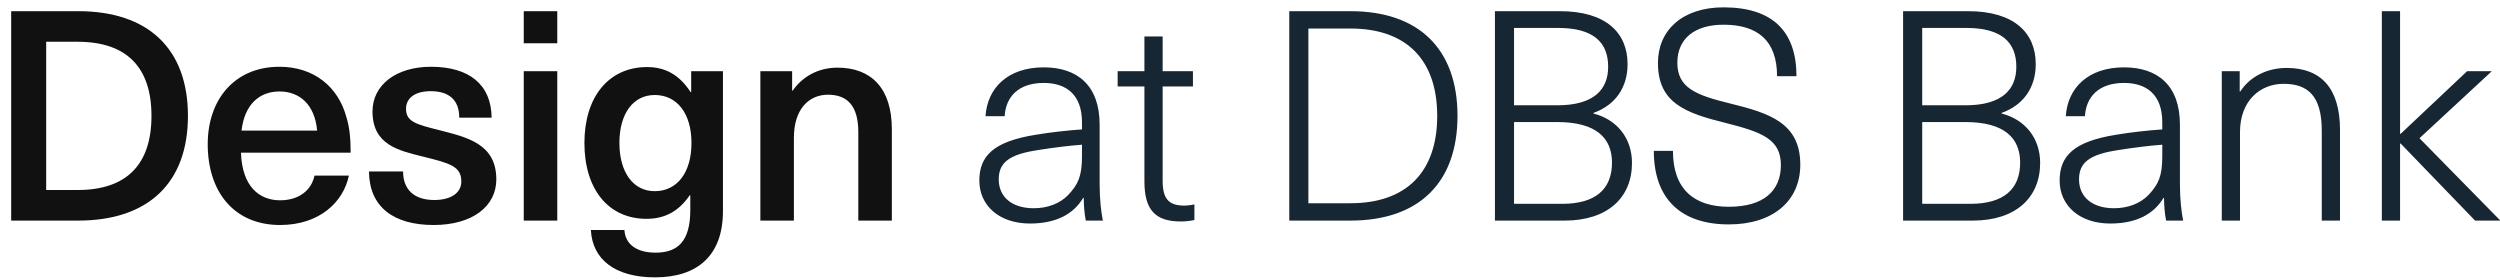 <?xml version="1.0" encoding="UTF-8"?>
<svg width="170px" height="19px" viewBox="0 0 170 19" version="1.1" xmlns="http://www.w3.org/2000/svg" xmlns:xlink="http://www.w3.org/1999/xlink">
    <!-- Generator: Sketch 62 (91390) - https://sketch.com -->
    <title>Design at DBS Bank</title>
    <desc>Created with Sketch.</desc>
    <g id="Page-1" stroke="none" stroke-width="1" fill="none" fill-rule="evenodd">
        <g id="Artboard" transform="translate(-92, -170)" fill-rule="nonzero">
            <g id="Design-at-DBS-Bank" transform="translate(92.76, 170.5)">
                <path d="M4.56,14.5 C9.32,14.5 12.02,11.94 12.02,7.38 C12.02,2.82 9.32,0.26 4.56,0.26 L1.0658141e-13,0.26 L1.0658141e-13,14.5 L4.56,14.5 Z M4.52,12.42 L2.38,12.42 L2.38,2.34 L4.52,2.34 C7.84,2.34 9.54,4.06 9.54,7.38 C9.54,10.7 7.84,12.42 4.52,12.42 Z M18.285,14.8 C20.945,14.8 22.585,13.26 22.965,11.44 L20.625,11.44 C20.425,12.42 19.585,13.12 18.285,13.12 C16.865,13.12 15.705,12.18 15.625,9.88 L23.085,9.88 C23.085,8.9 23.005,8.14 22.805,7.5 C22.245,5.38 20.565,4.04 18.245,4.04 C15.165,4.04 13.365,6.3 13.365,9.3 C13.365,12.58 15.185,14.8 18.285,14.8 Z M20.805,8.38 L15.665,8.38 C15.865,6.62 16.865,5.72 18.245,5.72 C19.605,5.72 20.645,6.6 20.805,8.38 Z M28.73,14.8 C31.35,14.8 32.99,13.54 32.99,11.7 C32.99,9.28 31.01,8.84 29.15,8.36 C27.55,7.96 26.85,7.78 26.85,6.9 C26.85,6.16 27.47,5.7 28.53,5.7 C29.75,5.7 30.47,6.28 30.47,7.5 L32.67,7.5 C32.65,5.24 31.13,4.04 28.55,4.04 C26.17,4.04 24.57,5.28 24.57,7.08 C24.57,9.36 26.35,9.74 28.05,10.16 C29.81,10.6 30.61,10.8 30.61,11.84 C30.61,12.6 29.93,13.1 28.77,13.1 C27.41,13.1 26.65,12.4 26.65,11.16 L24.33,11.16 C24.35,13.58 26.01,14.8 28.73,14.8 Z M37.135,2.44 L37.135,0.26 L34.855,0.26 L34.855,2.44 L37.135,2.44 Z M37.135,14.5 L37.135,4.34 L34.855,4.34 L34.855,14.5 L37.135,14.5 Z M43.78,18.36 C46.64,18.36 48.4,16.9 48.4,13.86 L48.4,4.34 L46.24,4.34 L46.24,5.76 L46.2,5.76 C45.44,4.6 44.5,4.06 43.24,4.06 C40.64,4.06 38.98,6.08 38.98,9.22 C38.98,12.38 40.62,14.38 43.2,14.38 C44.46,14.38 45.4,13.86 46.14,12.78 L46.18,12.78 L46.18,13.78 C46.18,15.9 45.34,16.68 43.82,16.68 C42.54,16.68 41.76,16.12 41.7,15.14 L39.42,15.14 C39.52,17.14 41.06,18.36 43.78,18.36 Z M43.76,12.5 C42.3,12.5 41.36,11.22 41.36,9.22 C41.36,7.22 42.3,5.96 43.76,5.96 C45.3,5.96 46.26,7.24 46.26,9.22 C46.26,11.22 45.3,12.5 43.76,12.5 Z M53.225,14.5 L53.225,8.86 C53.225,6.92 54.245,5.94 55.545,5.94 C56.825,5.94 57.605,6.66 57.605,8.48 L57.605,14.5 L59.885,14.5 L59.885,8.28 C59.885,5.5 58.485,4.1 56.185,4.1 C54.845,4.1 53.785,4.74 53.145,5.66 L53.105,5.66 L53.105,4.34 L50.945,4.34 L50.945,14.5 L53.225,14.5 Z" id="Design" fill="#121111"></path>
                <path d="M69.275,14.7 C71.055,14.7 72.235,14.06 72.895,12.96 L72.935,12.96 C72.935,13.42 72.975,14.02 73.075,14.5 L74.235,14.5 C74.115,13.92 74.015,13.04 74.015,12 L74.015,7.98 C74.015,5.3 72.495,4.08 70.215,4.08 C67.755,4.08 66.375,5.5 66.255,7.4 L67.555,7.4 C67.635,6.08 68.495,5.14 70.215,5.14 C71.735,5.14 72.815,5.92 72.815,7.82 L72.815,8.3 C71.915,8.36 70.635,8.5 69.695,8.66 C66.775,9.12 65.835,10.12 65.835,11.78 C65.835,13.48 67.195,14.7 69.275,14.7 Z M69.535,13.66 C68.035,13.66 67.155,12.88 67.155,11.7 C67.155,10.58 67.815,10 69.855,9.7 C70.715,9.56 71.955,9.4 72.815,9.34 L72.815,10.12 C72.815,11.48 72.555,12.04 71.875,12.76 C71.315,13.34 70.475,13.66 69.535,13.66 Z M79.54,14.56 C79.84,14.56 80.2,14.52 80.46,14.46 L80.46,13.4 C80.3,13.44 80.02,13.48 79.76,13.48 C78.7,13.48 78.3,13 78.3,11.8 L78.3,5.38 L80.36,5.38 L80.36,4.34 L78.3,4.34 L78.3,1.98 L77.06,1.98 L77.06,4.34 L75.24,4.34 L75.24,5.38 L77.06,5.38 L77.06,11.82 C77.06,13.78 77.8,14.56 79.54,14.56 Z M91.07,14.5 C95.71,14.5 98.35,11.94 98.35,7.38 C98.35,2.82 95.71,0.26 91.07,0.26 L86.91,0.26 L86.91,14.5 L91.07,14.5 Z M91.07,13.32 L88.21,13.32 L88.21,1.44 L91.07,1.44 C94.87,1.44 96.97,3.56 96.97,7.38 C96.97,11.2 94.87,13.32 91.07,13.32 Z M105.635,14.5 C108.535,14.5 110.215,12.96 110.215,10.58 C110.215,8.88 109.175,7.62 107.595,7.22 L107.595,7.18 C109.095,6.64 109.915,5.44 109.915,3.86 C109.915,1.72 108.435,0.26 105.315,0.26 L100.895,0.26 L100.895,14.5 L105.635,14.5 Z M105.135,6.66 L102.195,6.66 L102.195,1.4 L105.195,1.4 C107.595,1.4 108.595,2.38 108.595,4.04 C108.595,5.58 107.635,6.66 105.135,6.66 Z M105.475,13.36 L102.195,13.36 L102.195,7.8 L105.135,7.8 C107.775,7.8 108.855,8.88 108.855,10.56 C108.855,12.38 107.715,13.36 105.475,13.36 Z M116.8,14.76 C119.78,14.76 121.66,13.18 121.66,10.7 C121.66,7.88 119.6,7.2 116.9,6.54 C114.52,5.96 113.3,5.46 113.3,3.76 C113.3,2.16 114.44,1.18 116.44,1.18 C118.76,1.18 120.08,2.26 120.08,4.68 L121.4,4.68 C121.4,1.6 119.74,1.13686838e-13 116.44,1.13686838e-13 C113.64,1.13686838e-13 111.98,1.56 111.98,3.78 C111.98,6.5 113.84,7.18 116.58,7.86 C119.04,8.48 120.34,8.96 120.34,10.72 C120.34,12.52 119.12,13.56 116.8,13.56 C114.5,13.56 113,12.42 113,9.76 L111.7,9.76 C111.7,13.06 113.58,14.76 116.8,14.76 Z M133.39,14.5 C136.29,14.5 137.97,12.96 137.97,10.58 C137.97,8.88 136.93,7.62 135.35,7.22 L135.35,7.18 C136.85,6.64 137.67,5.44 137.67,3.86 C137.67,1.72 136.19,0.26 133.07,0.26 L128.65,0.26 L128.65,14.5 L133.39,14.5 Z M132.89,6.66 L129.95,6.66 L129.95,1.4 L132.95,1.4 C135.35,1.4 136.35,2.38 136.35,4.04 C136.35,5.58 135.39,6.66 132.89,6.66 Z M133.23,13.36 L129.95,13.36 L129.95,7.8 L132.89,7.8 C135.53,7.8 136.61,8.88 136.61,10.56 C136.61,12.38 135.47,13.36 133.23,13.36 Z M142.735,14.7 C144.515,14.7 145.695,14.06 146.355,12.96 L146.395,12.96 C146.395,13.42 146.435,14.02 146.535,14.5 L147.695,14.5 C147.575,13.92 147.475,13.04 147.475,12 L147.475,7.98 C147.475,5.3 145.955,4.08 143.675,4.08 C141.215,4.08 139.835,5.5 139.715,7.4 L141.015,7.4 C141.095,6.08 141.955,5.14 143.675,5.14 C145.195,5.14 146.275,5.92 146.275,7.82 L146.275,8.3 C145.375,8.36 144.095,8.5 143.155,8.66 C140.235,9.12 139.295,10.12 139.295,11.78 C139.295,13.48 140.655,14.7 142.735,14.7 Z M142.995,13.66 C141.495,13.66 140.615,12.88 140.615,11.7 C140.615,10.58 141.275,10 143.315,9.7 C144.175,9.56 145.415,9.4 146.275,9.34 L146.275,10.12 C146.275,11.48 146.015,12.04 145.335,12.76 C144.775,13.34 143.935,13.66 142.995,13.66 Z M151.56,14.5 L151.56,8.48 C151.56,6.34 152.94,5.2 154.52,5.2 C156.14,5.2 157.12,5.98 157.12,8.38 L157.12,14.5 L158.36,14.5 L158.36,8.32 C158.36,5.52 157.08,4.12 154.74,4.12 C153.34,4.12 152.2,4.76 151.58,5.72 L151.54,5.72 L151.54,4.34 L150.32,4.34 L150.32,14.5 L151.56,14.5 Z M162.445,14.5 L162.445,9.26 L162.485,9.26 L167.545,14.5 L169.265,14.5 L163.765,8.9 L168.685,4.34 L167.005,4.34 L162.485,8.6 L162.445,8.6 L162.445,0.26 L161.205,0.26 L161.205,14.5 L162.445,14.5 Z" id="atDBSBank" fill="#172633"></path>
            </g>
        </g>
    </g>
</svg>
